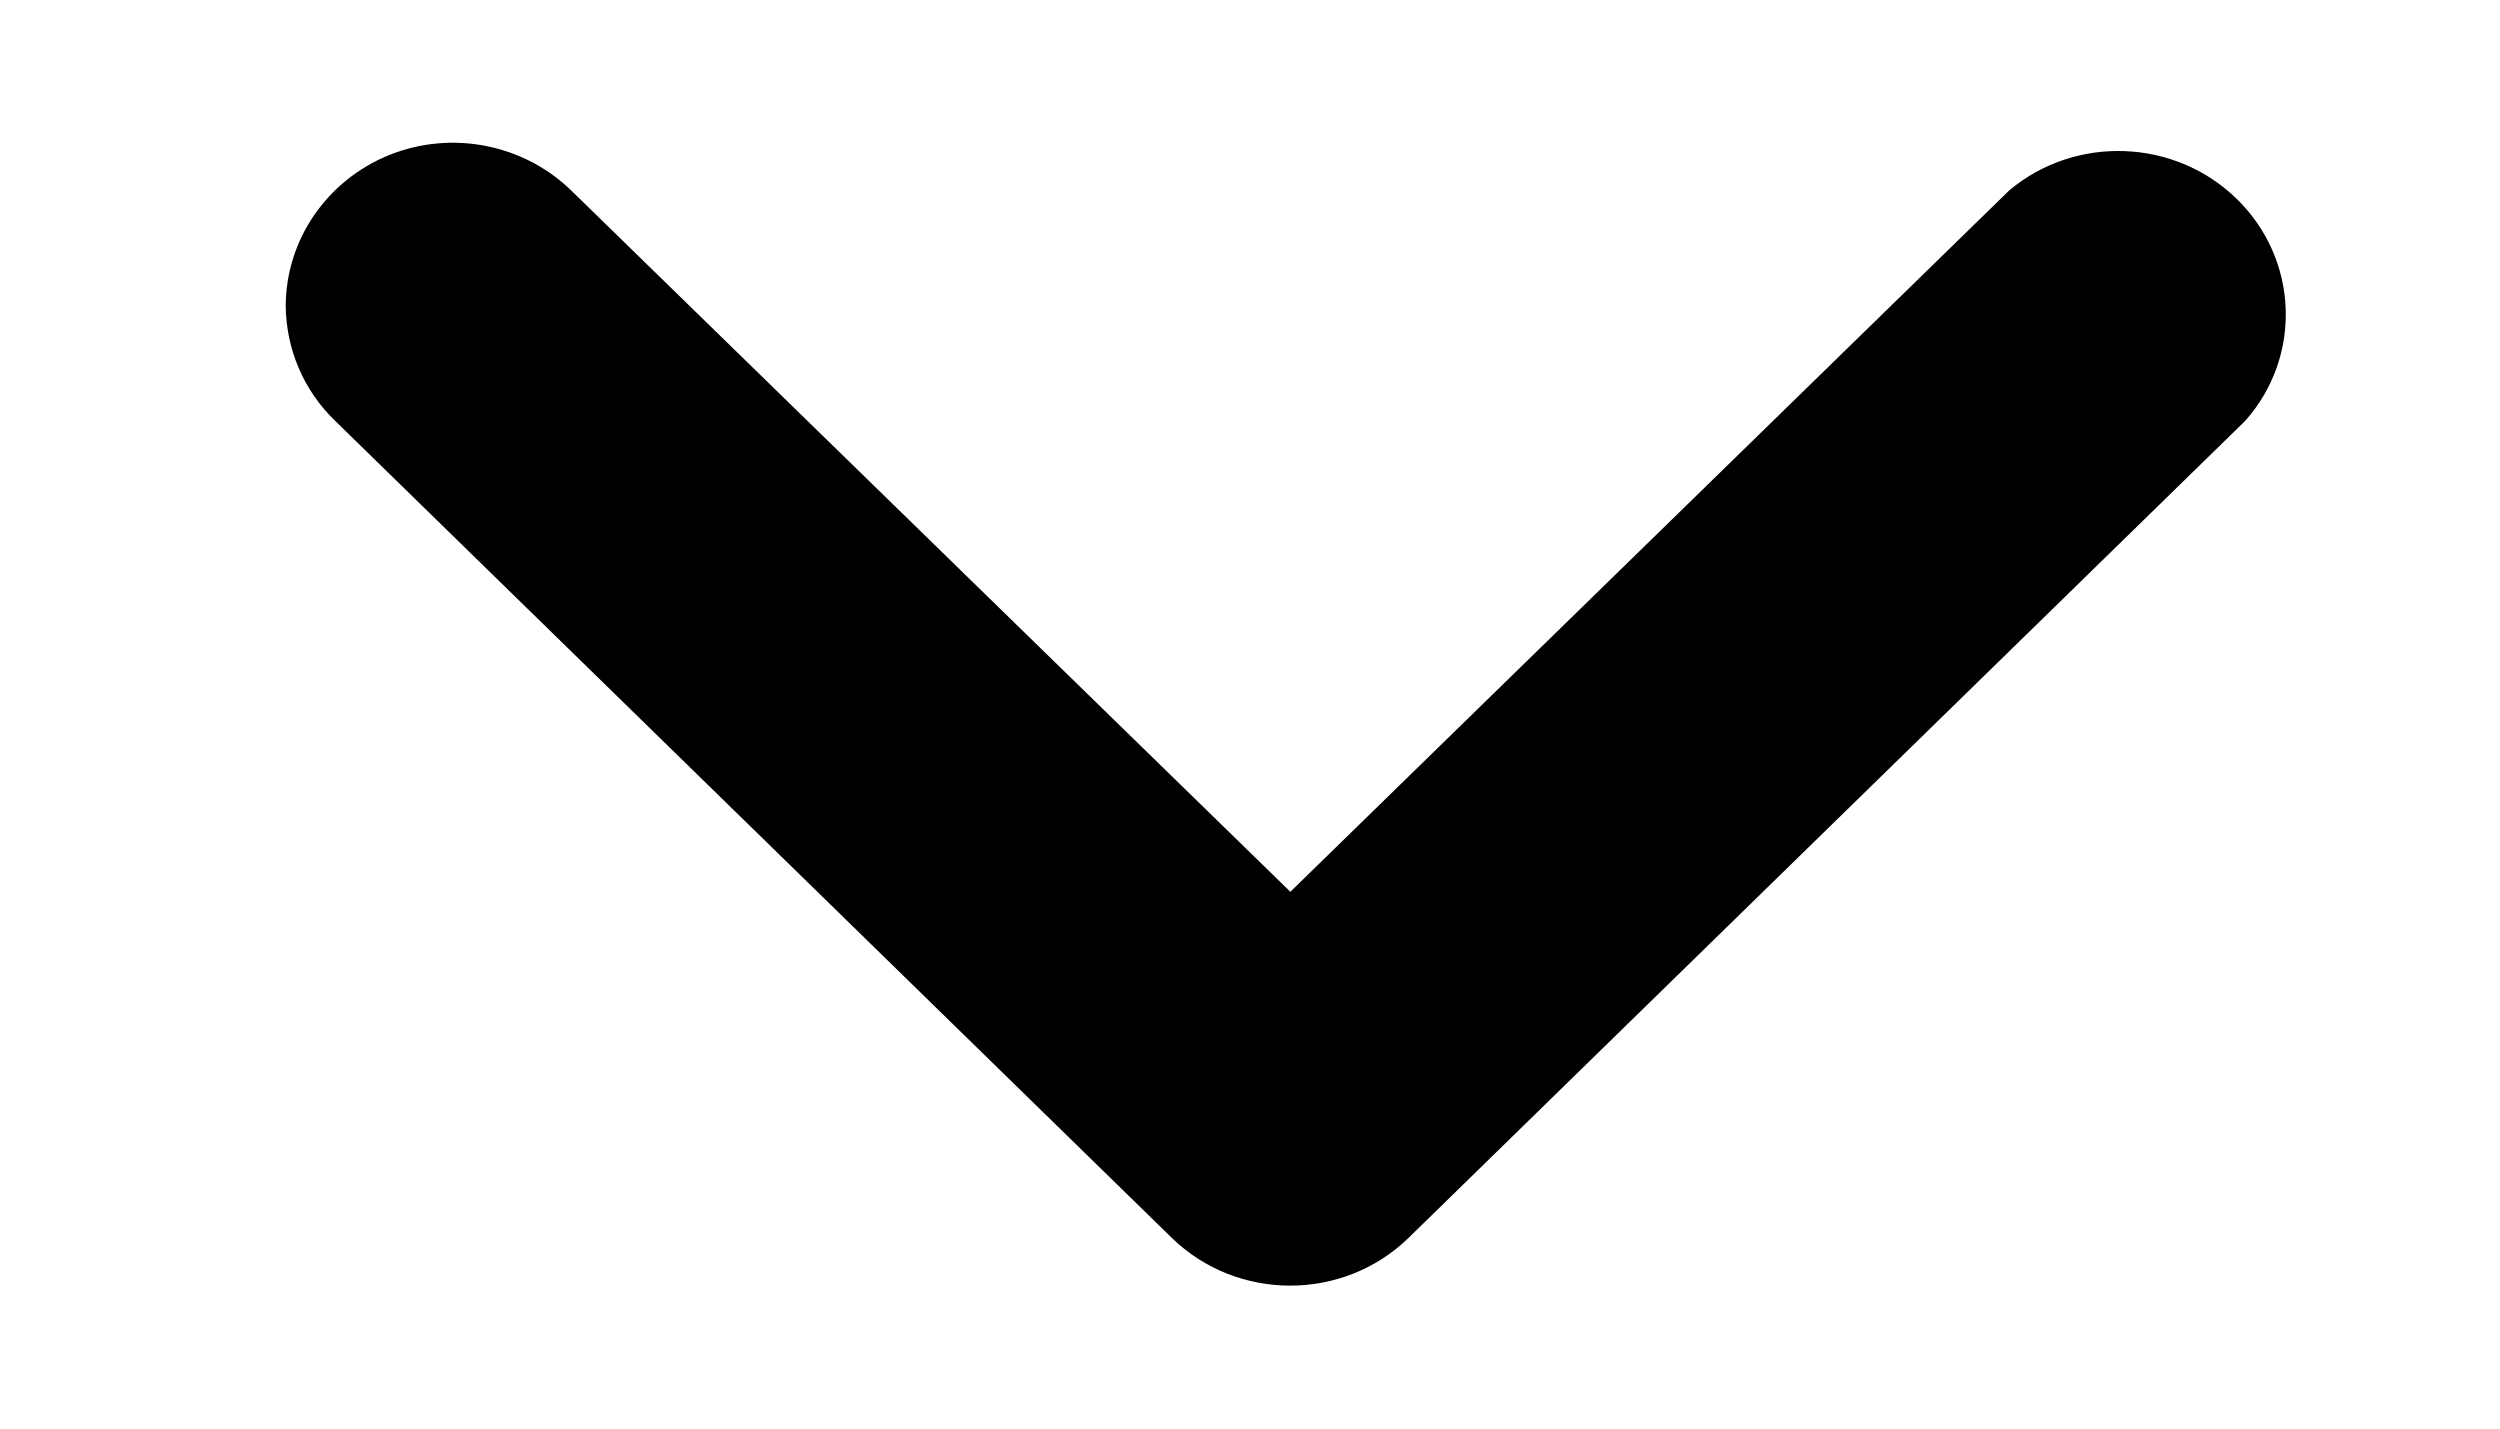 <svg width="7" height="4" viewBox="0 0 7 4" fill="none" xmlns="http://www.w3.org/2000/svg">
<path id="Fill 1" fill-rule="evenodd" clip-rule="evenodd" d="M0.8 0.856C0.801 0.671 0.915 0.505 1.09 0.434C1.264 0.364 1.465 0.403 1.599 0.533L3.613 2.497L5.626 0.533C5.812 0.377 6.09 0.388 6.263 0.557C6.436 0.726 6.447 0.997 6.287 1.178L3.943 3.467C3.76 3.644 3.465 3.644 3.282 3.467L0.938 1.178C0.85 1.093 0.801 0.977 0.8 0.856Z" fill="black"/>
</svg>
